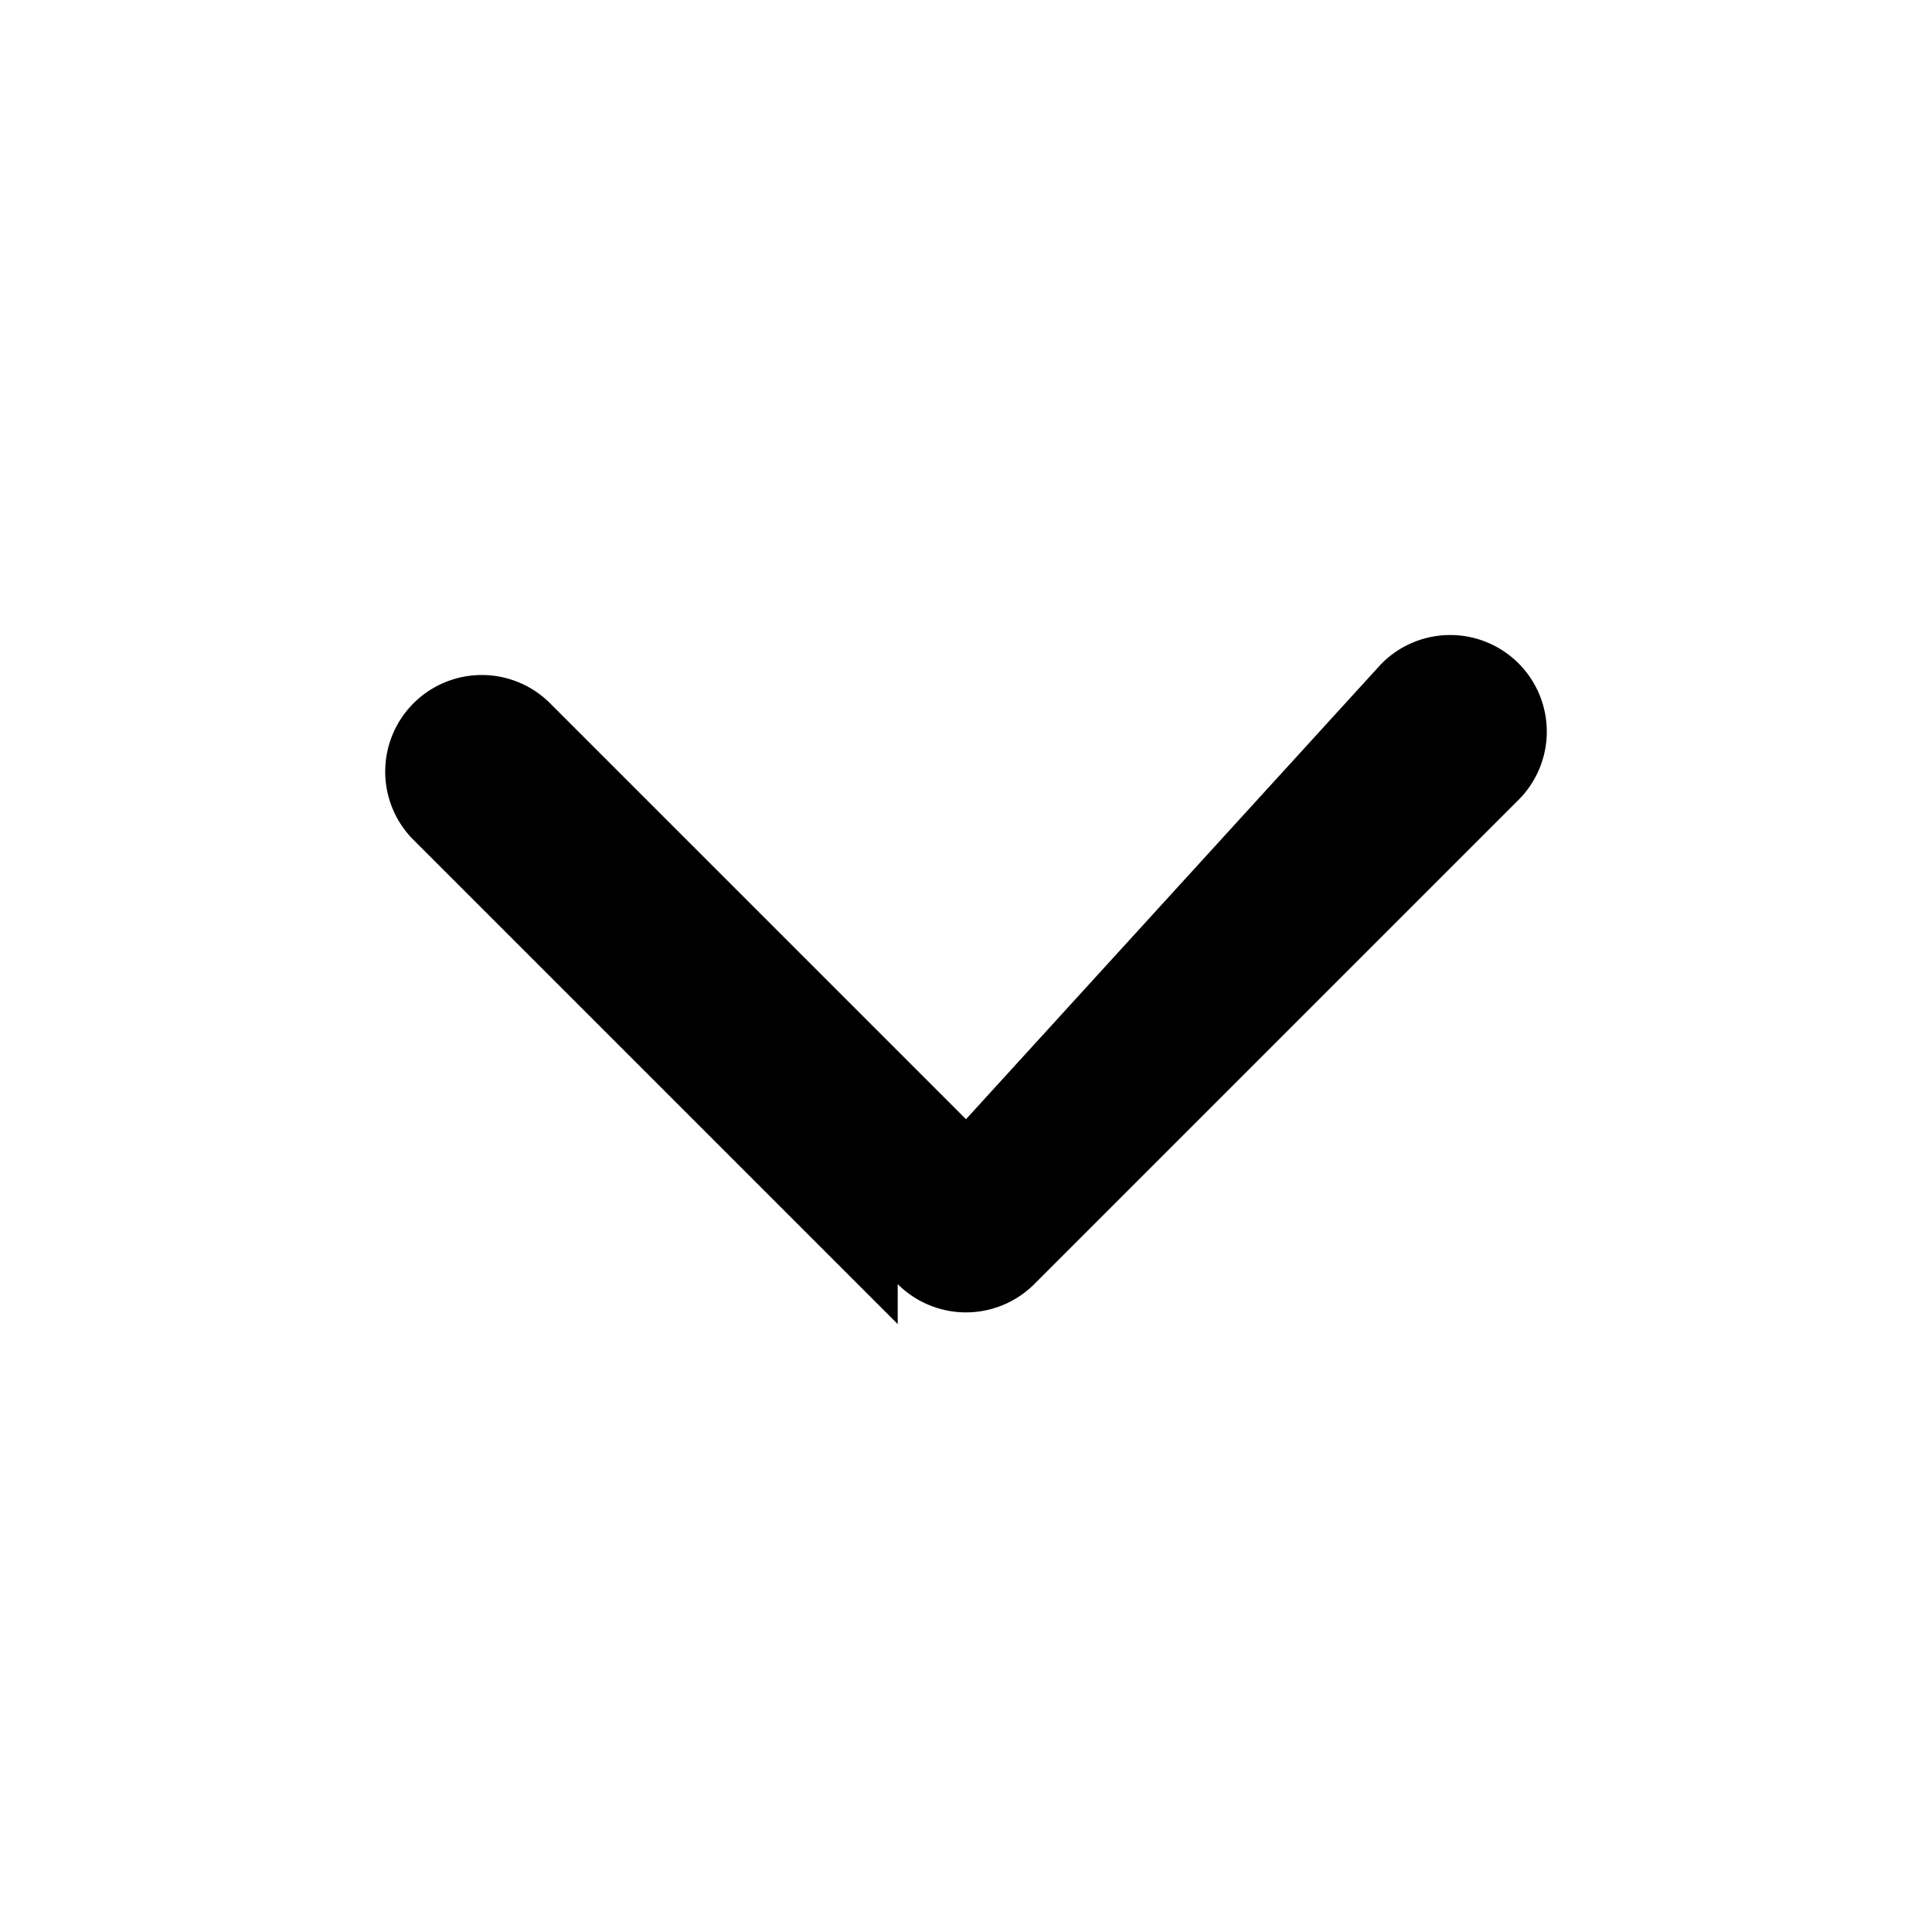 <svg
                className="fill-current"
                xmlns="http://www.w3.org/2000/svg"
                viewBox="0 0 20 20"
              >
                <path d="M9.293 13.293a1 1 0 0 0 1.414 0l5-5a1 1 0 1 0-1.414-1.414L10 11.586l-4.293-4.293a1 1 0 1 0-1.414 1.414l5 5z" />
              </svg>